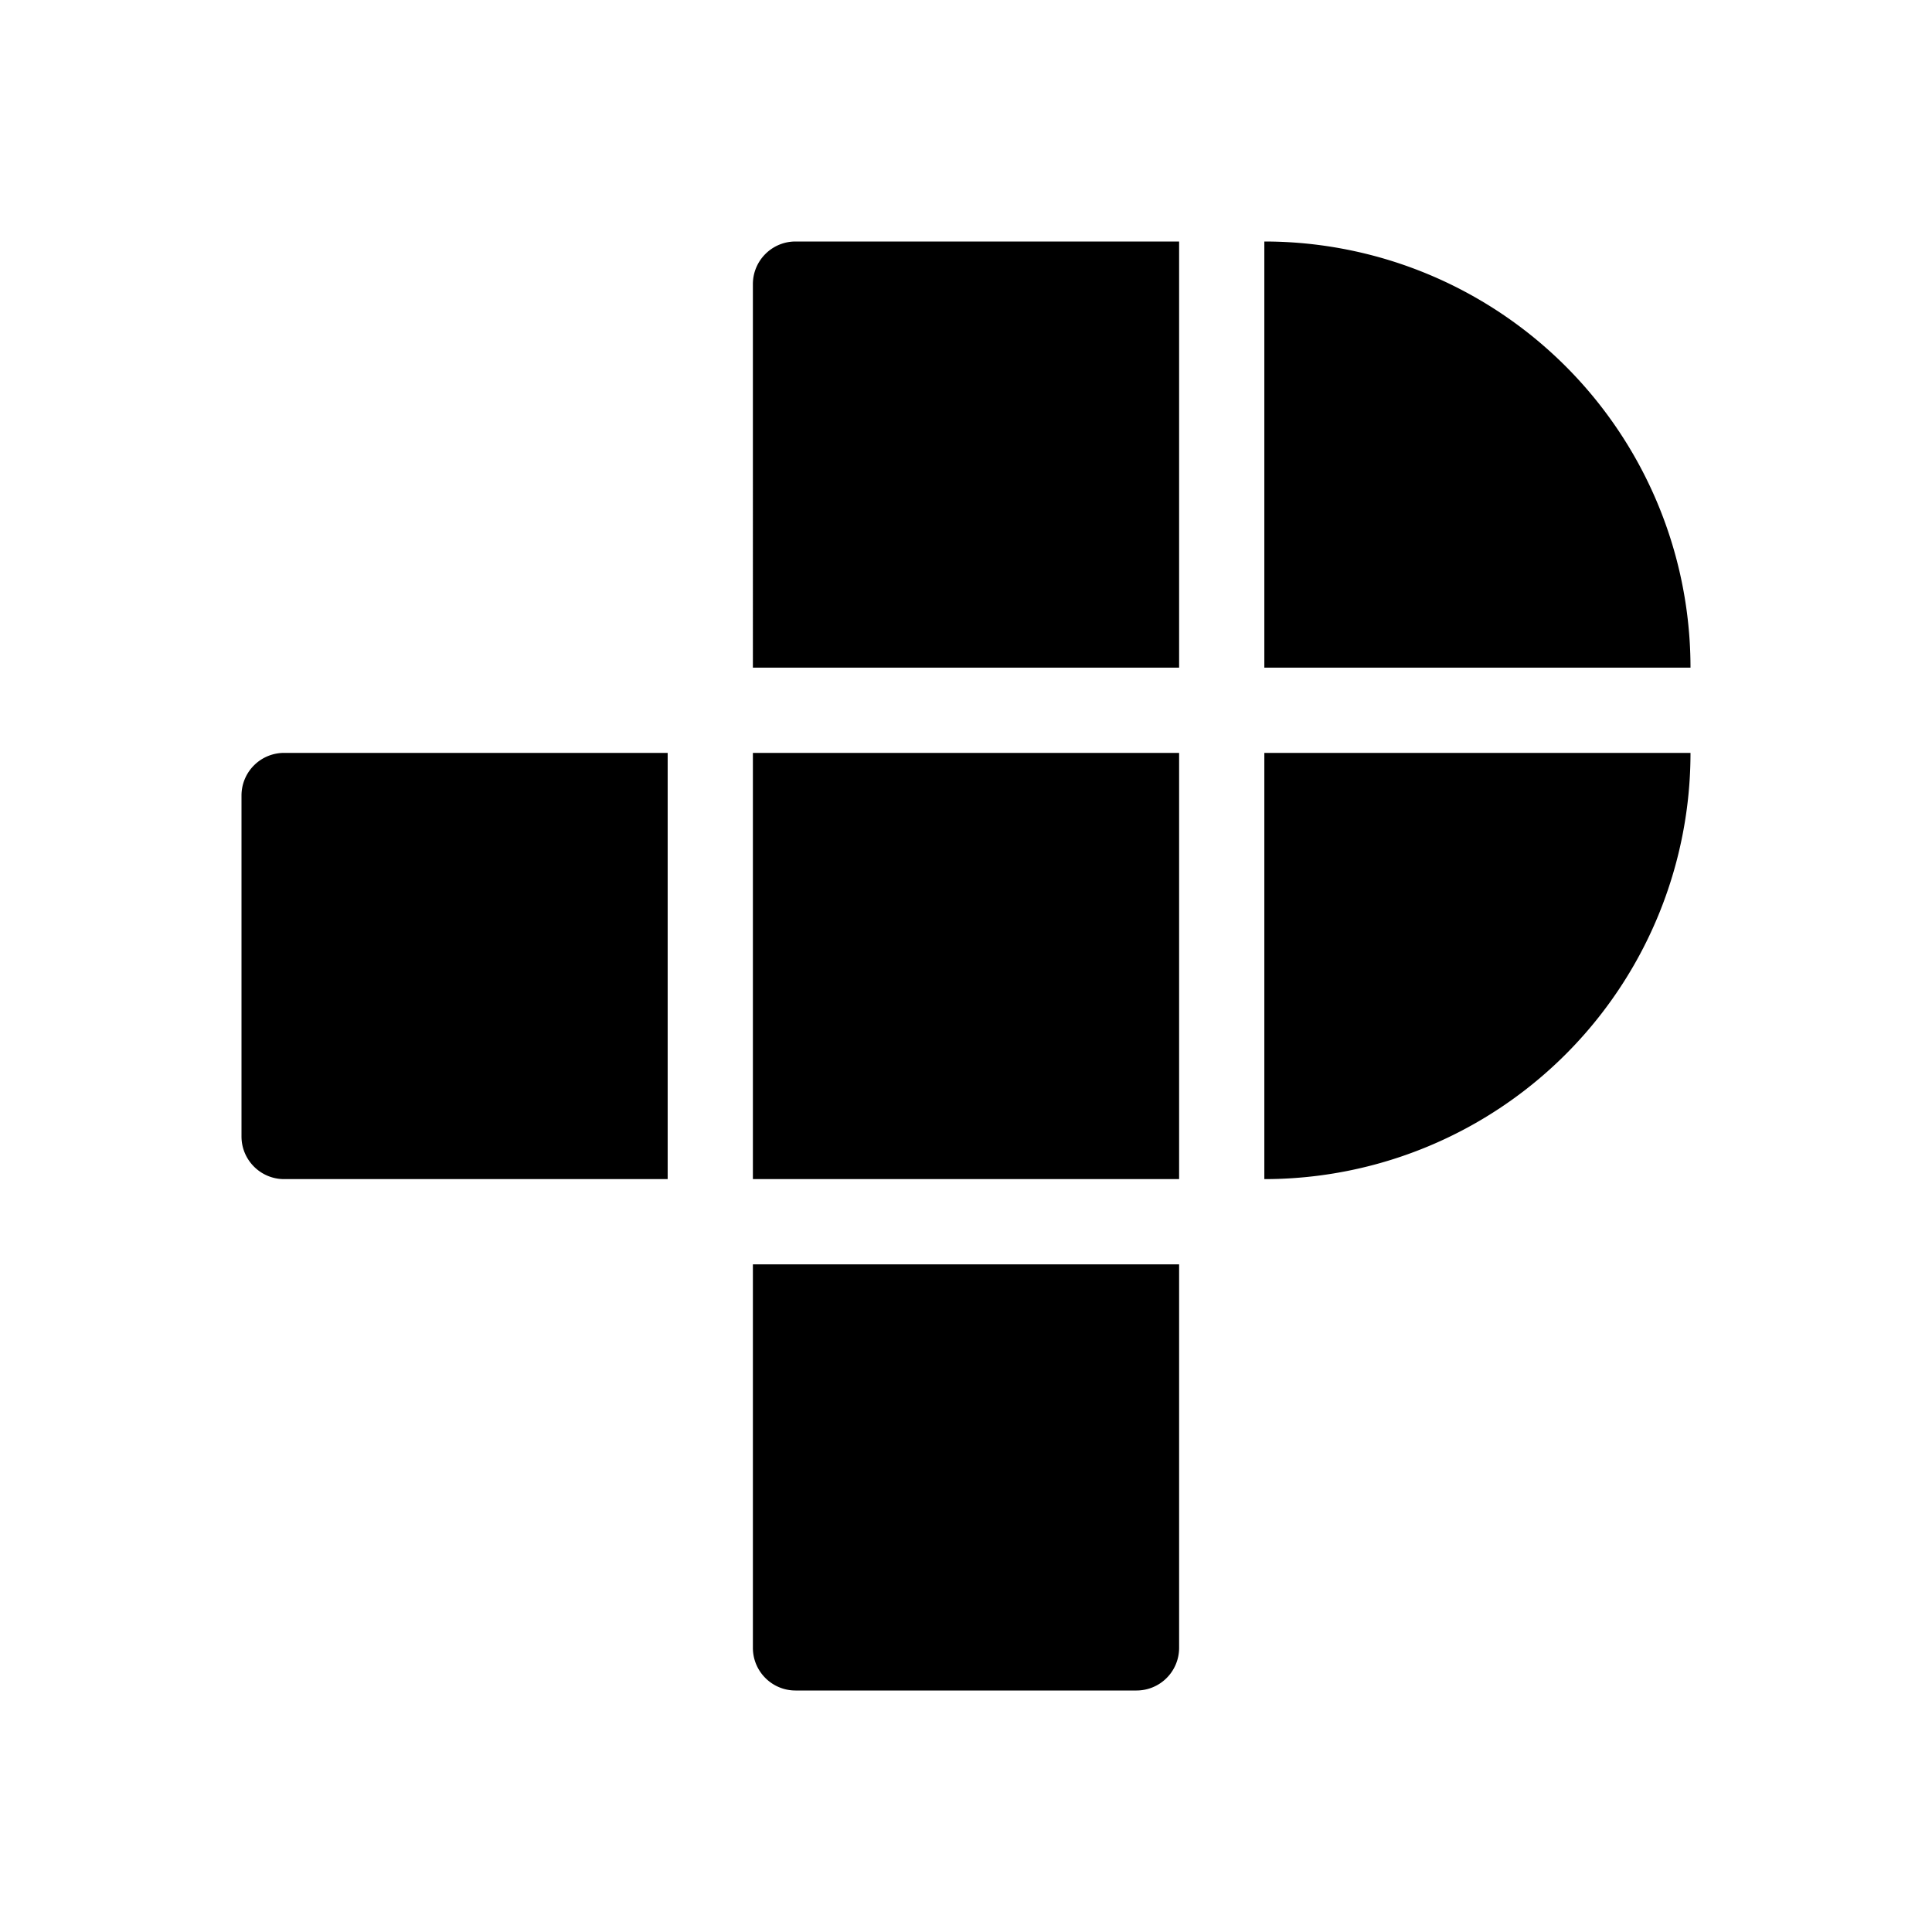 <svg xmlns="http://www.w3.org/2000/svg" width="36" height="36" viewBox="0 0 36 36"><path fill-rule="evenodd" d="M23.559 12.441H31.5A7.941 7.941 0 0023.559 4.5v7.941zm-18.265 9.53h7.147v-7.942H5.294a.794.794 0 00-.794.794v6.354c0 .438.356.794.794.794zm16.677 0h-7.942v-7.942h7.942v7.942zm1.588 0v-7.942H31.5a7.941 7.941 0 01-7.941 7.942zm-1.588-9.53h-7.942V5.294c0-.438.356-.794.794-.794h7.148v7.941zM14.823 31.5h6.354a.794.794 0 00.794-.794v-7.147h-7.942v7.147c0 .438.356.794.794.794z" clip-rule="evenodd"/></svg>